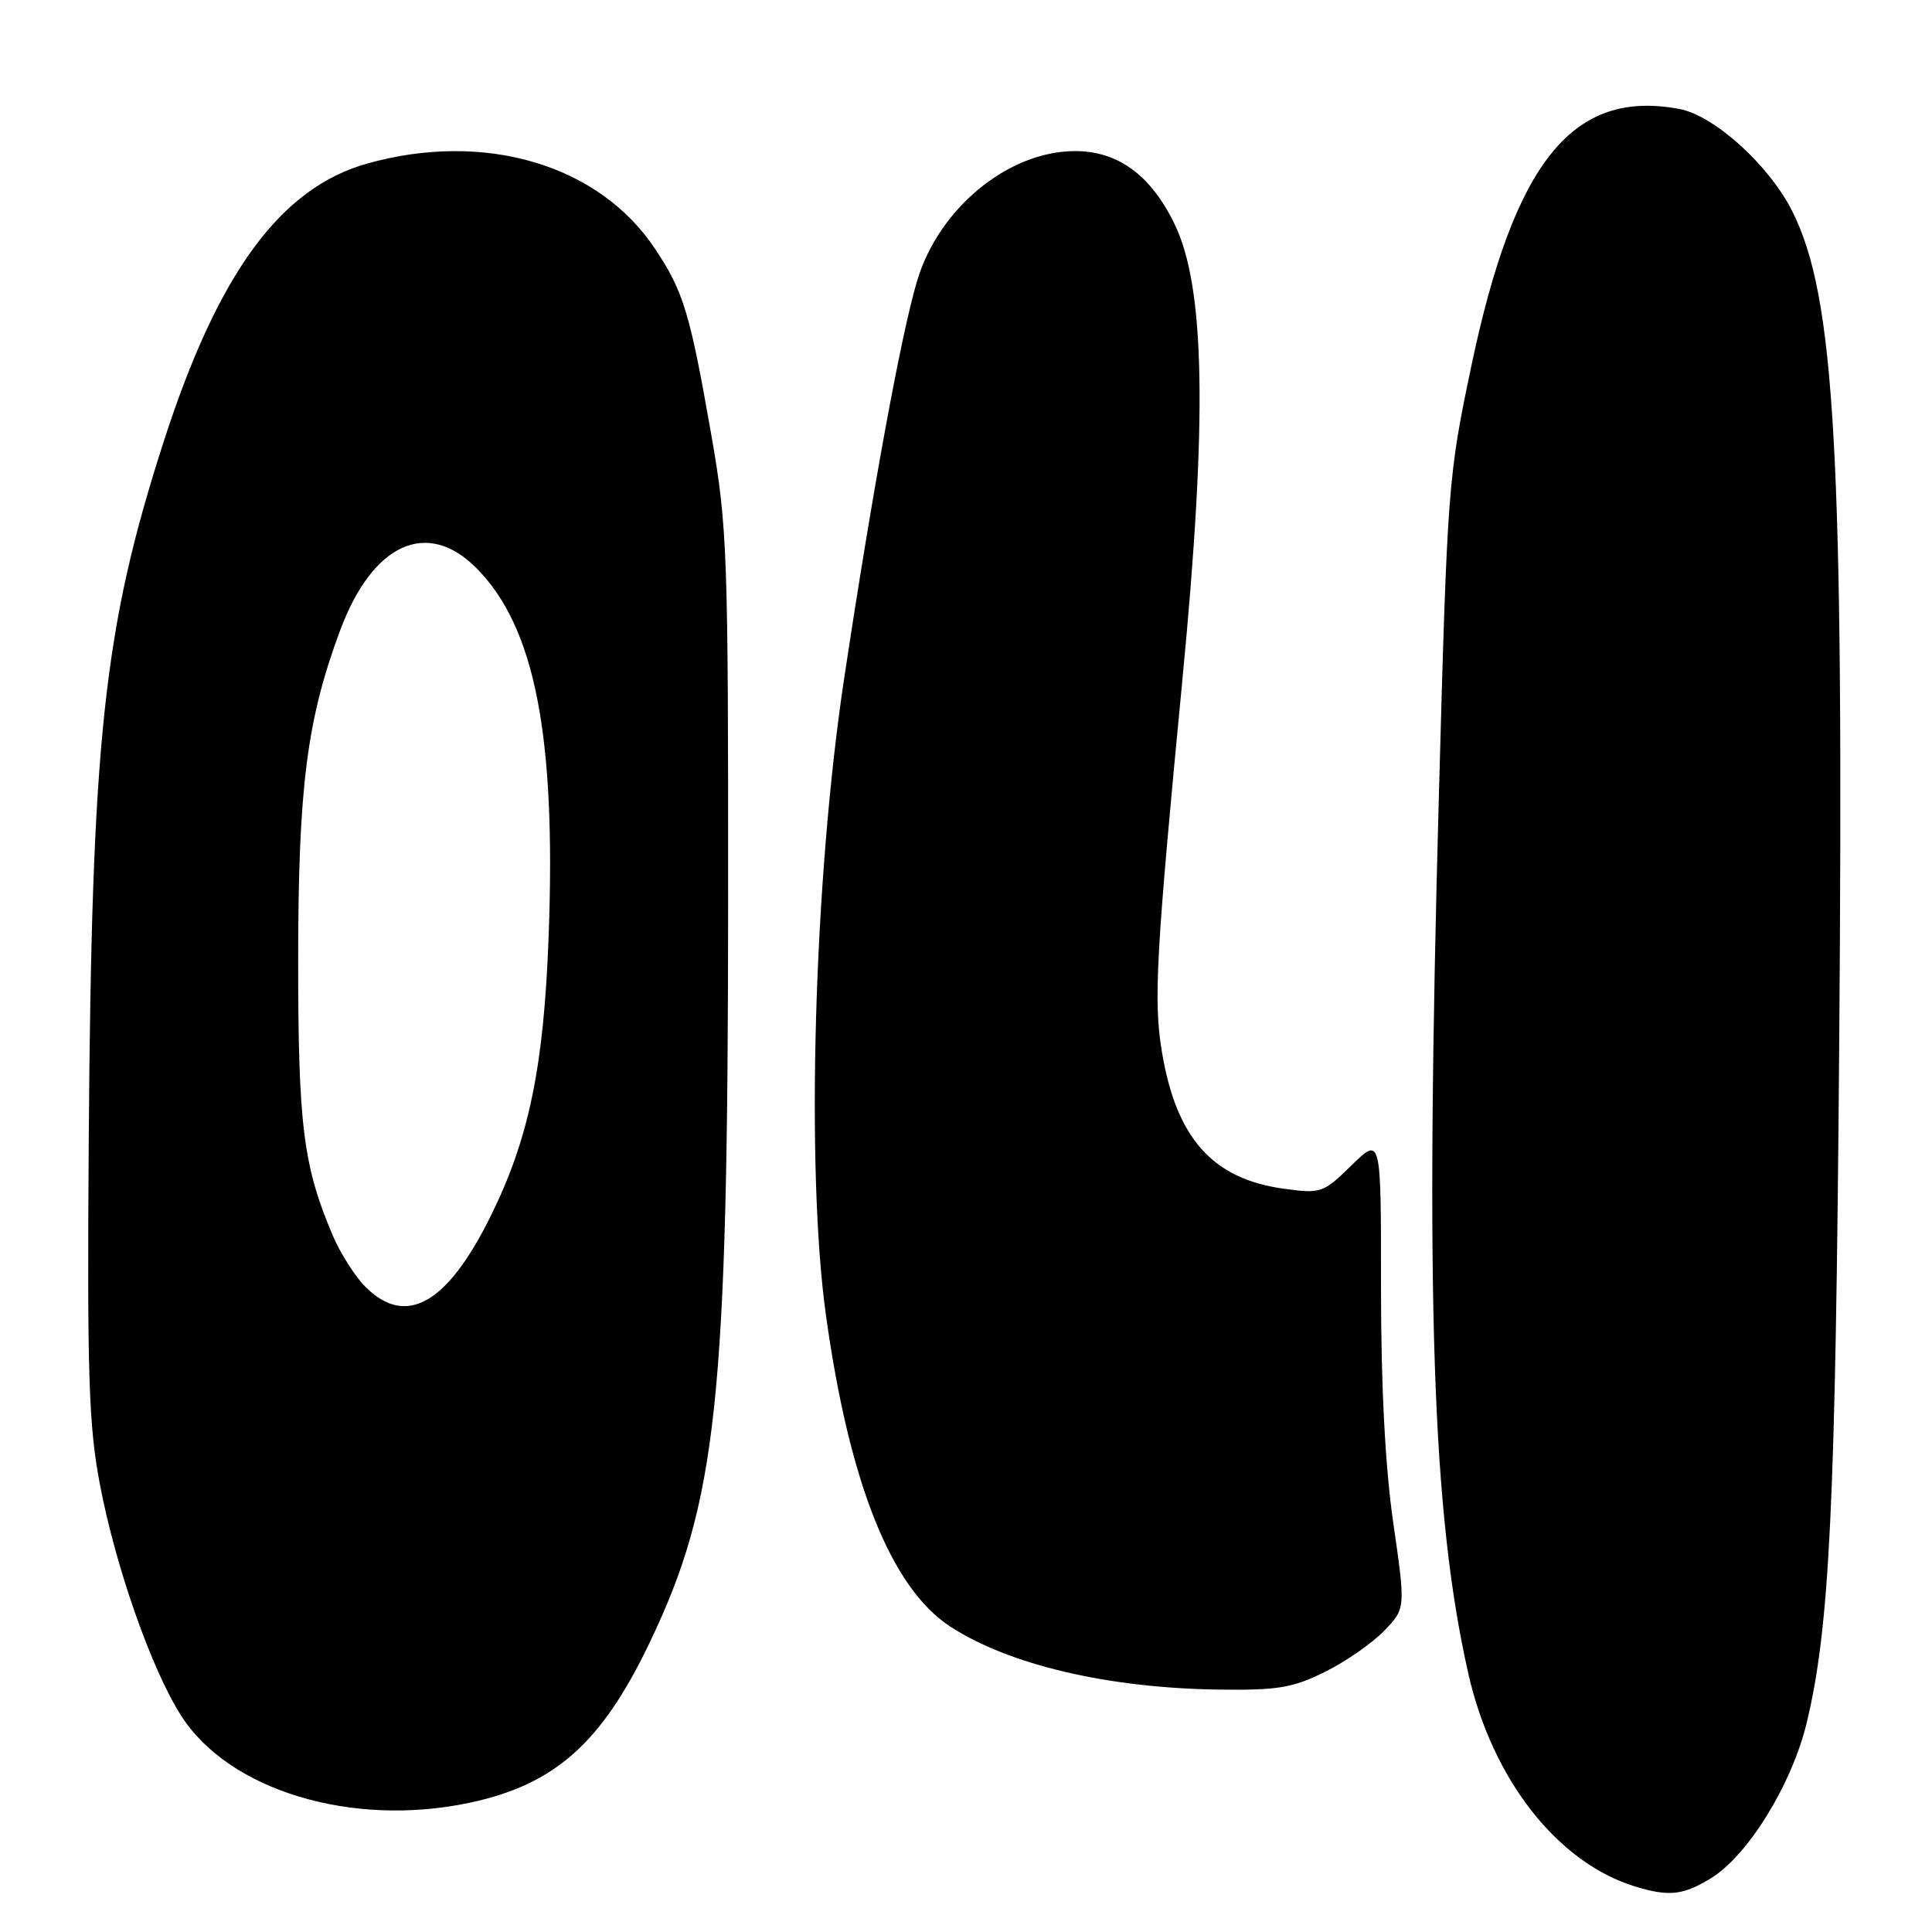 <?xml version="1.0" encoding="UTF-8" standalone="no"?>
<!DOCTYPE svg PUBLIC "-//W3C//DTD SVG 1.1//EN" "http://www.w3.org/Graphics/SVG/1.1/DTD/svg11.dtd" >
<svg xmlns="http://www.w3.org/2000/svg" xmlns:xlink="http://www.w3.org/1999/xlink" version="1.1" viewBox="0 0 256 256">
 <g >
 <path fill="currentColor"
d=" M 226.76 248.84 C 231.66 245.81 237.45 236.39 239.40 228.27 C 242.45 215.56 243.22 199.50 243.70 139.00 C 244.33 59.96 243.17 39.28 237.47 27.96 C 234.40 21.87 227.15 15.31 222.53 14.44 C 208.41 11.79 200.67 21.35 194.96 48.50 C 191.88 63.16 191.78 64.43 190.67 105.00 C 188.82 172.48 189.75 200.46 194.56 221.76 C 197.74 235.83 206.44 246.89 216.76 250.00 C 221.20 251.34 223.06 251.12 226.76 248.84 Z  M 62.20 238.88 C 73.52 236.48 79.72 230.97 86.09 217.64 C 95.03 198.94 96.45 185.55 96.48 120.00 C 96.50 72.96 96.39 69.85 94.23 57.50 C 91.42 41.46 90.58 38.67 86.82 33.00 C 79.39 21.80 64.23 17.31 48.66 21.67 C 37.15 24.90 28.89 36.19 21.68 58.54 C 13.71 83.28 12.14 97.90 11.76 151.00 C 11.54 182.19 11.75 188.83 13.23 196.65 C 15.31 207.60 20.03 221.08 23.98 227.30 C 30.28 237.24 46.60 242.18 62.20 238.88 Z  M 175.61 221.51 C 178.36 220.14 181.88 217.69 183.43 216.07 C 186.25 213.13 186.25 213.13 184.62 201.82 C 183.54 194.34 182.99 183.73 182.99 170.55 C 183.00 150.59 183.00 150.59 179.10 154.40 C 175.32 158.09 175.04 158.19 170.11 157.51 C 160.67 156.22 155.86 150.82 153.96 139.38 C 152.83 132.62 153.17 126.51 156.68 90.00 C 160.01 55.42 159.70 37.99 155.60 29.61 C 152.44 23.15 148.08 19.99 142.38 20.02 C 133.55 20.07 124.39 27.62 121.53 37.19 C 119.41 44.27 115.65 64.76 111.85 89.93 C 107.85 116.44 106.75 154.91 109.44 174.26 C 112.53 196.53 118.08 210.42 125.92 215.53 C 133.72 220.61 146.85 223.69 161.55 223.88 C 169.34 223.98 171.31 223.65 175.61 221.51 Z  M 48.43 170.52 C 47.06 169.15 45.12 166.11 44.12 163.77 C 40.17 154.51 39.50 149.14 39.51 127.00 C 39.52 104.31 40.67 95.29 45.10 83.45 C 49.38 72.01 56.58 68.73 63.09 75.24 C 70.86 83.02 73.69 97.38 72.70 124.00 C 72.06 141.39 70.09 150.90 64.99 161.20 C 59.24 172.81 53.79 175.88 48.43 170.52 Z "/>
</g>
</svg>